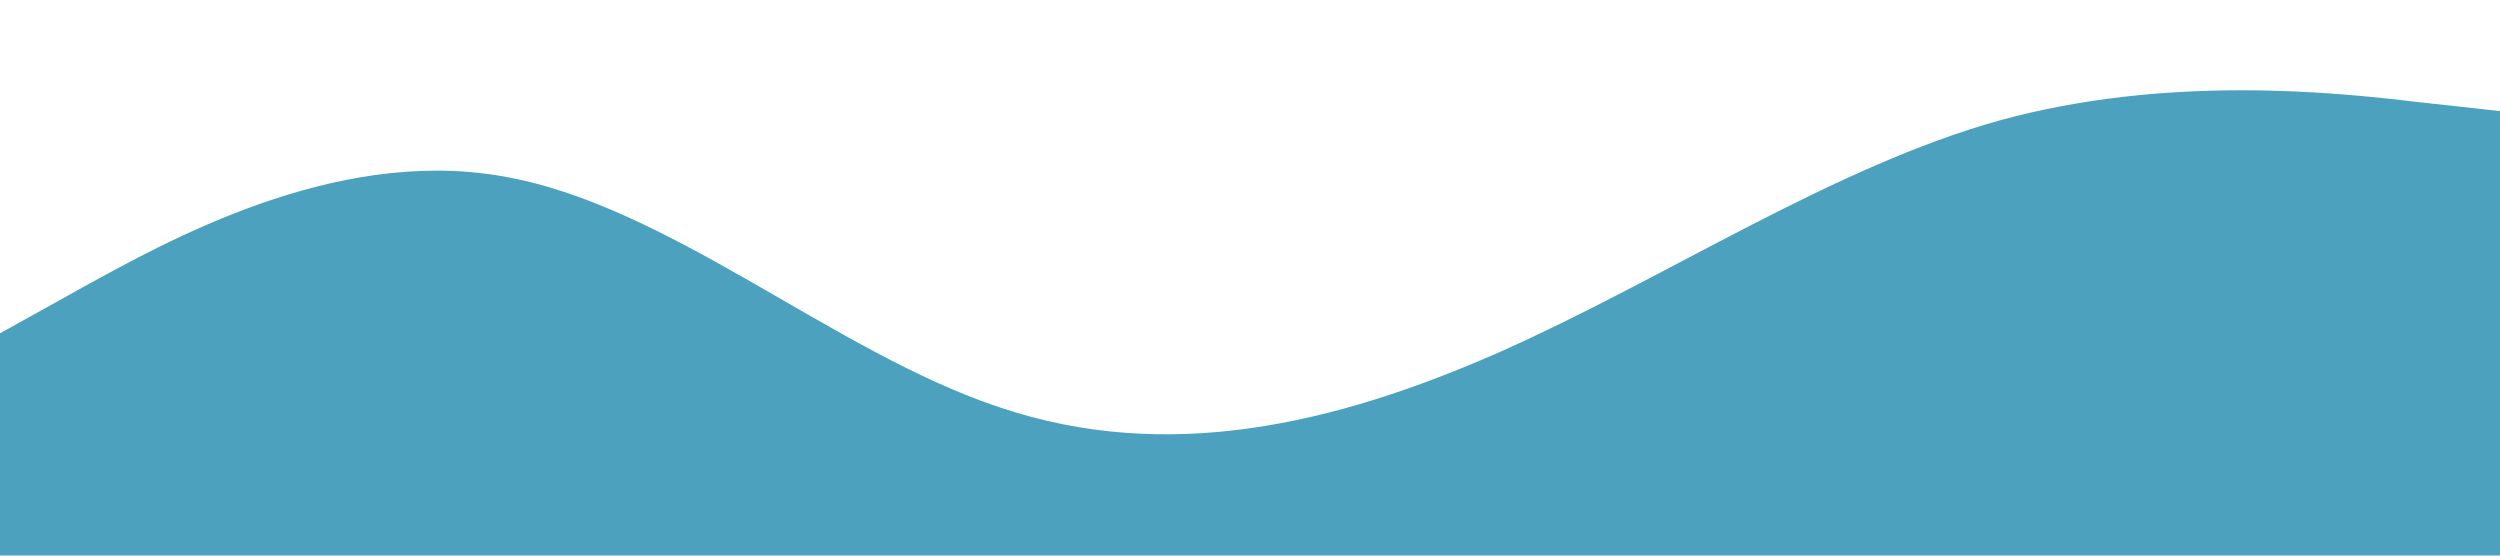 <?xml version="1.0" standalone="no"?><svg xmlns="http://www.w3.org/2000/svg" viewBox="0 0 1440 320"><path fill="#4ca1be" fill-opacity="1" d="M0,192L48,165.3C96,139,192,85,288,101.3C384,117,480,203,576,234.7C672,267,768,245,864,202.7C960,160,1056,96,1152,69.3C1248,43,1344,53,1392,58.7L1440,64L1440,320L1392,320C1344,320,1248,320,1152,320C1056,320,960,320,864,320C768,320,672,320,576,320C480,320,384,320,288,320C192,320,96,320,48,320L0,320Z"></path></svg>